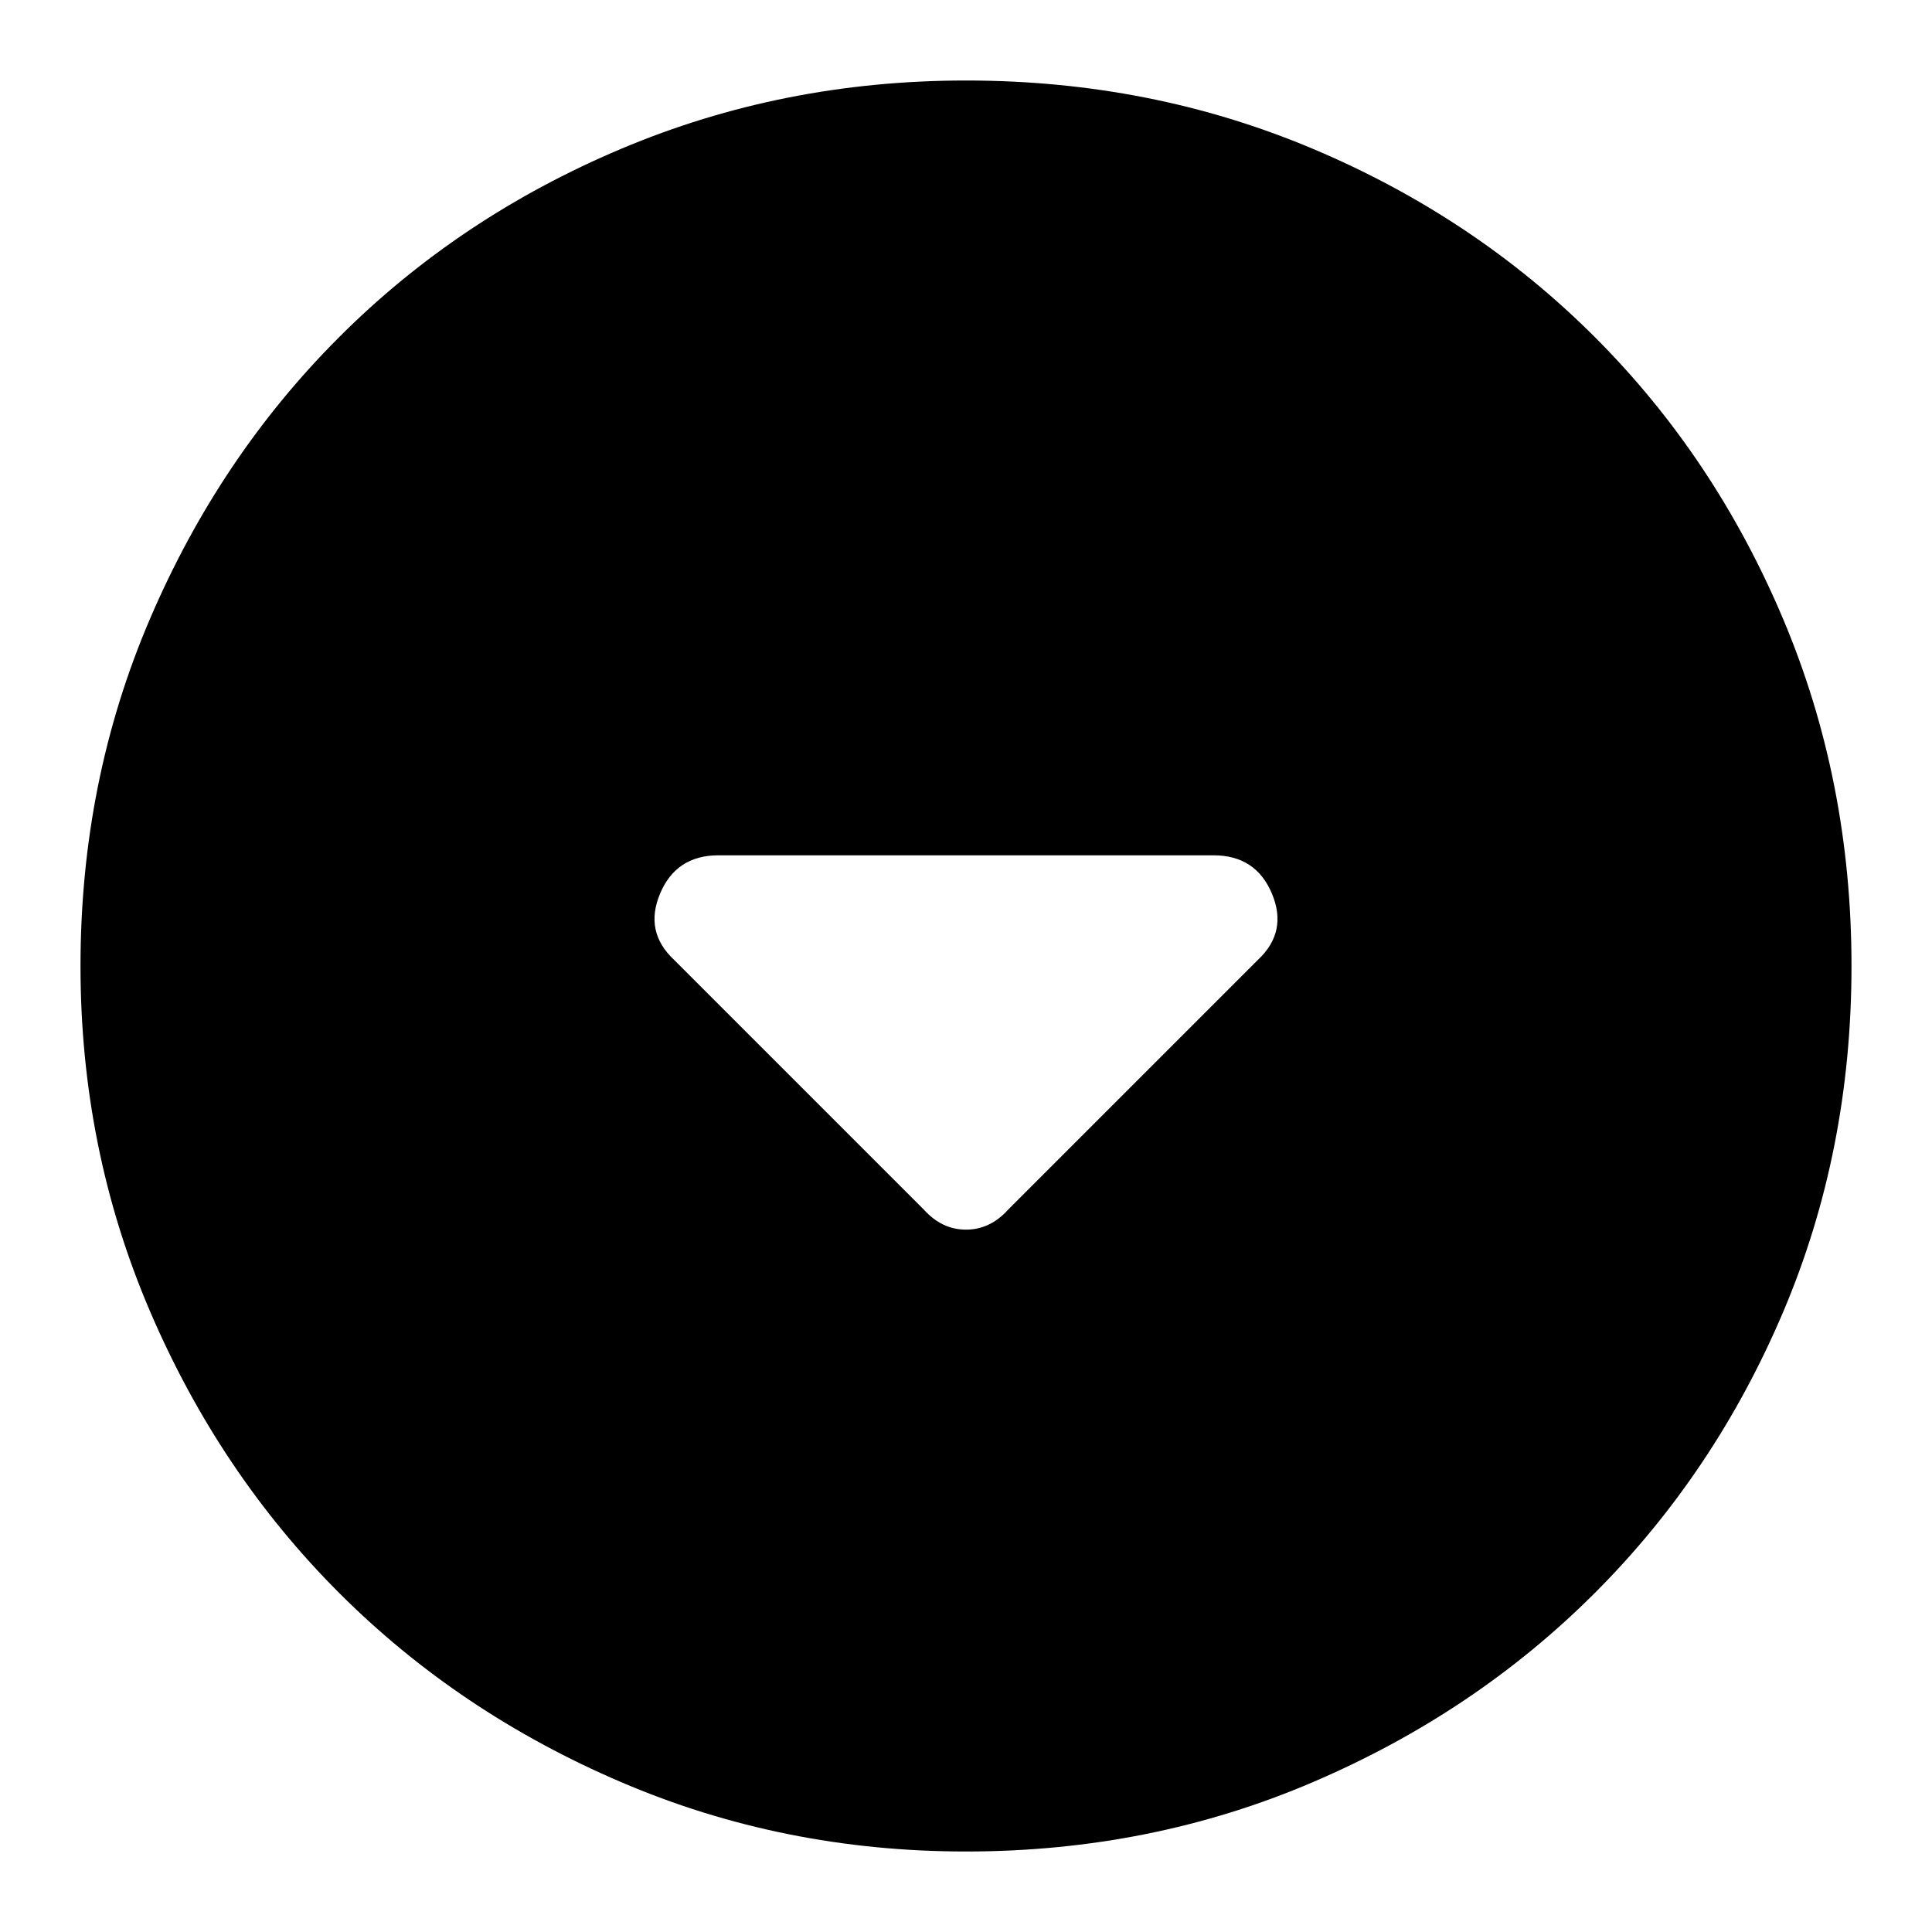 <svg xmlns="http://www.w3.org/2000/svg" height="24" width="24"><path d="M11.475 15.025Q11.7 15.275 12 15.275Q12.3 15.275 12.525 15.025L15.625 11.925Q16 11.575 15.8 11.1Q15.6 10.625 15.075 10.625H8.925Q8.4 10.625 8.2 11.1Q8 11.575 8.375 11.925ZM12 23Q9.725 23 7.713 22.137Q5.7 21.275 4.213 19.788Q2.725 18.3 1.863 16.288Q1 14.275 1 12Q1 9.7 1.863 7.688Q2.725 5.675 4.213 4.188Q5.7 2.7 7.713 1.85Q9.725 1 12 1Q14.3 1 16.312 1.85Q18.325 2.7 19.812 4.188Q21.3 5.675 22.15 7.688Q23 9.7 23 12Q23 14.3 22.15 16.3Q21.3 18.3 19.812 19.788Q18.325 21.275 16.312 22.137Q14.3 23 12 23Z"/></svg>